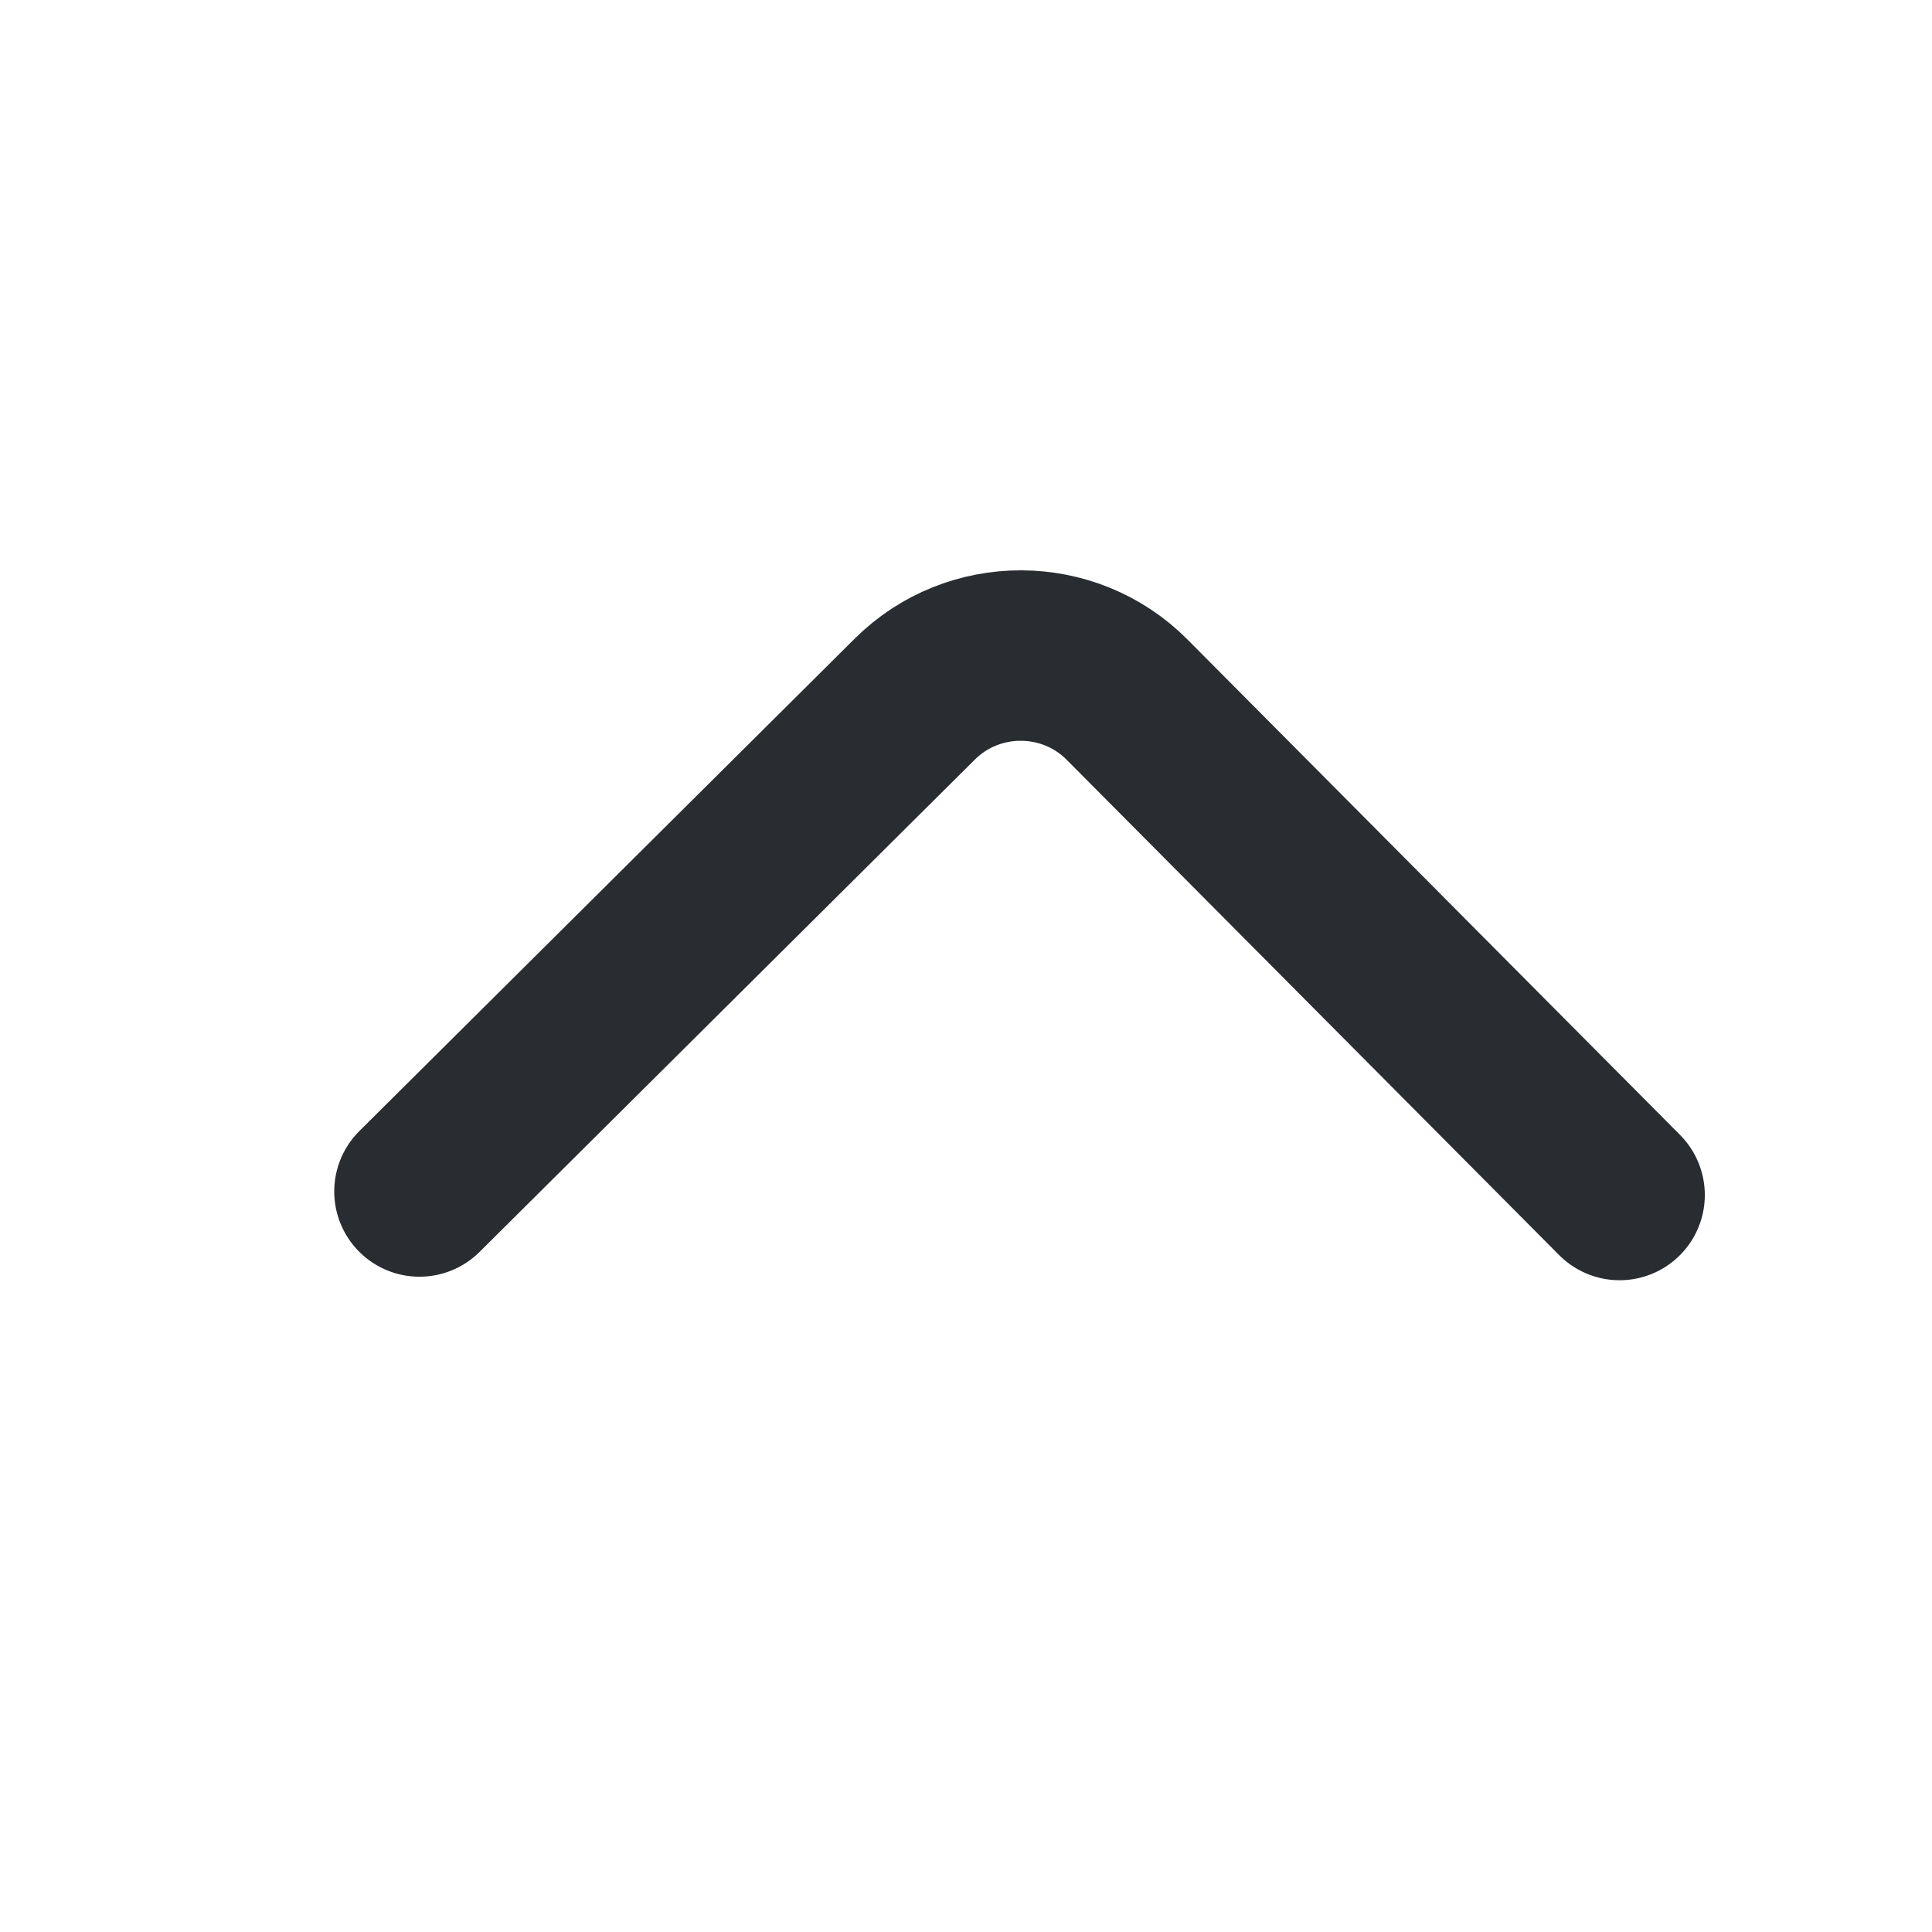 <svg width="17" height="17" viewBox="0 0 17 17" fill="none" xmlns="http://www.w3.org/2000/svg">
<path d="M3.691 10.484L8.05 6.151C8.565 5.639 9.405 5.641 9.917 6.156L14.251 10.515" stroke="#292D32" stroke-width="1.5" stroke-miterlimit="10" stroke-linecap="round" stroke-linejoin="round"/>
</svg>
